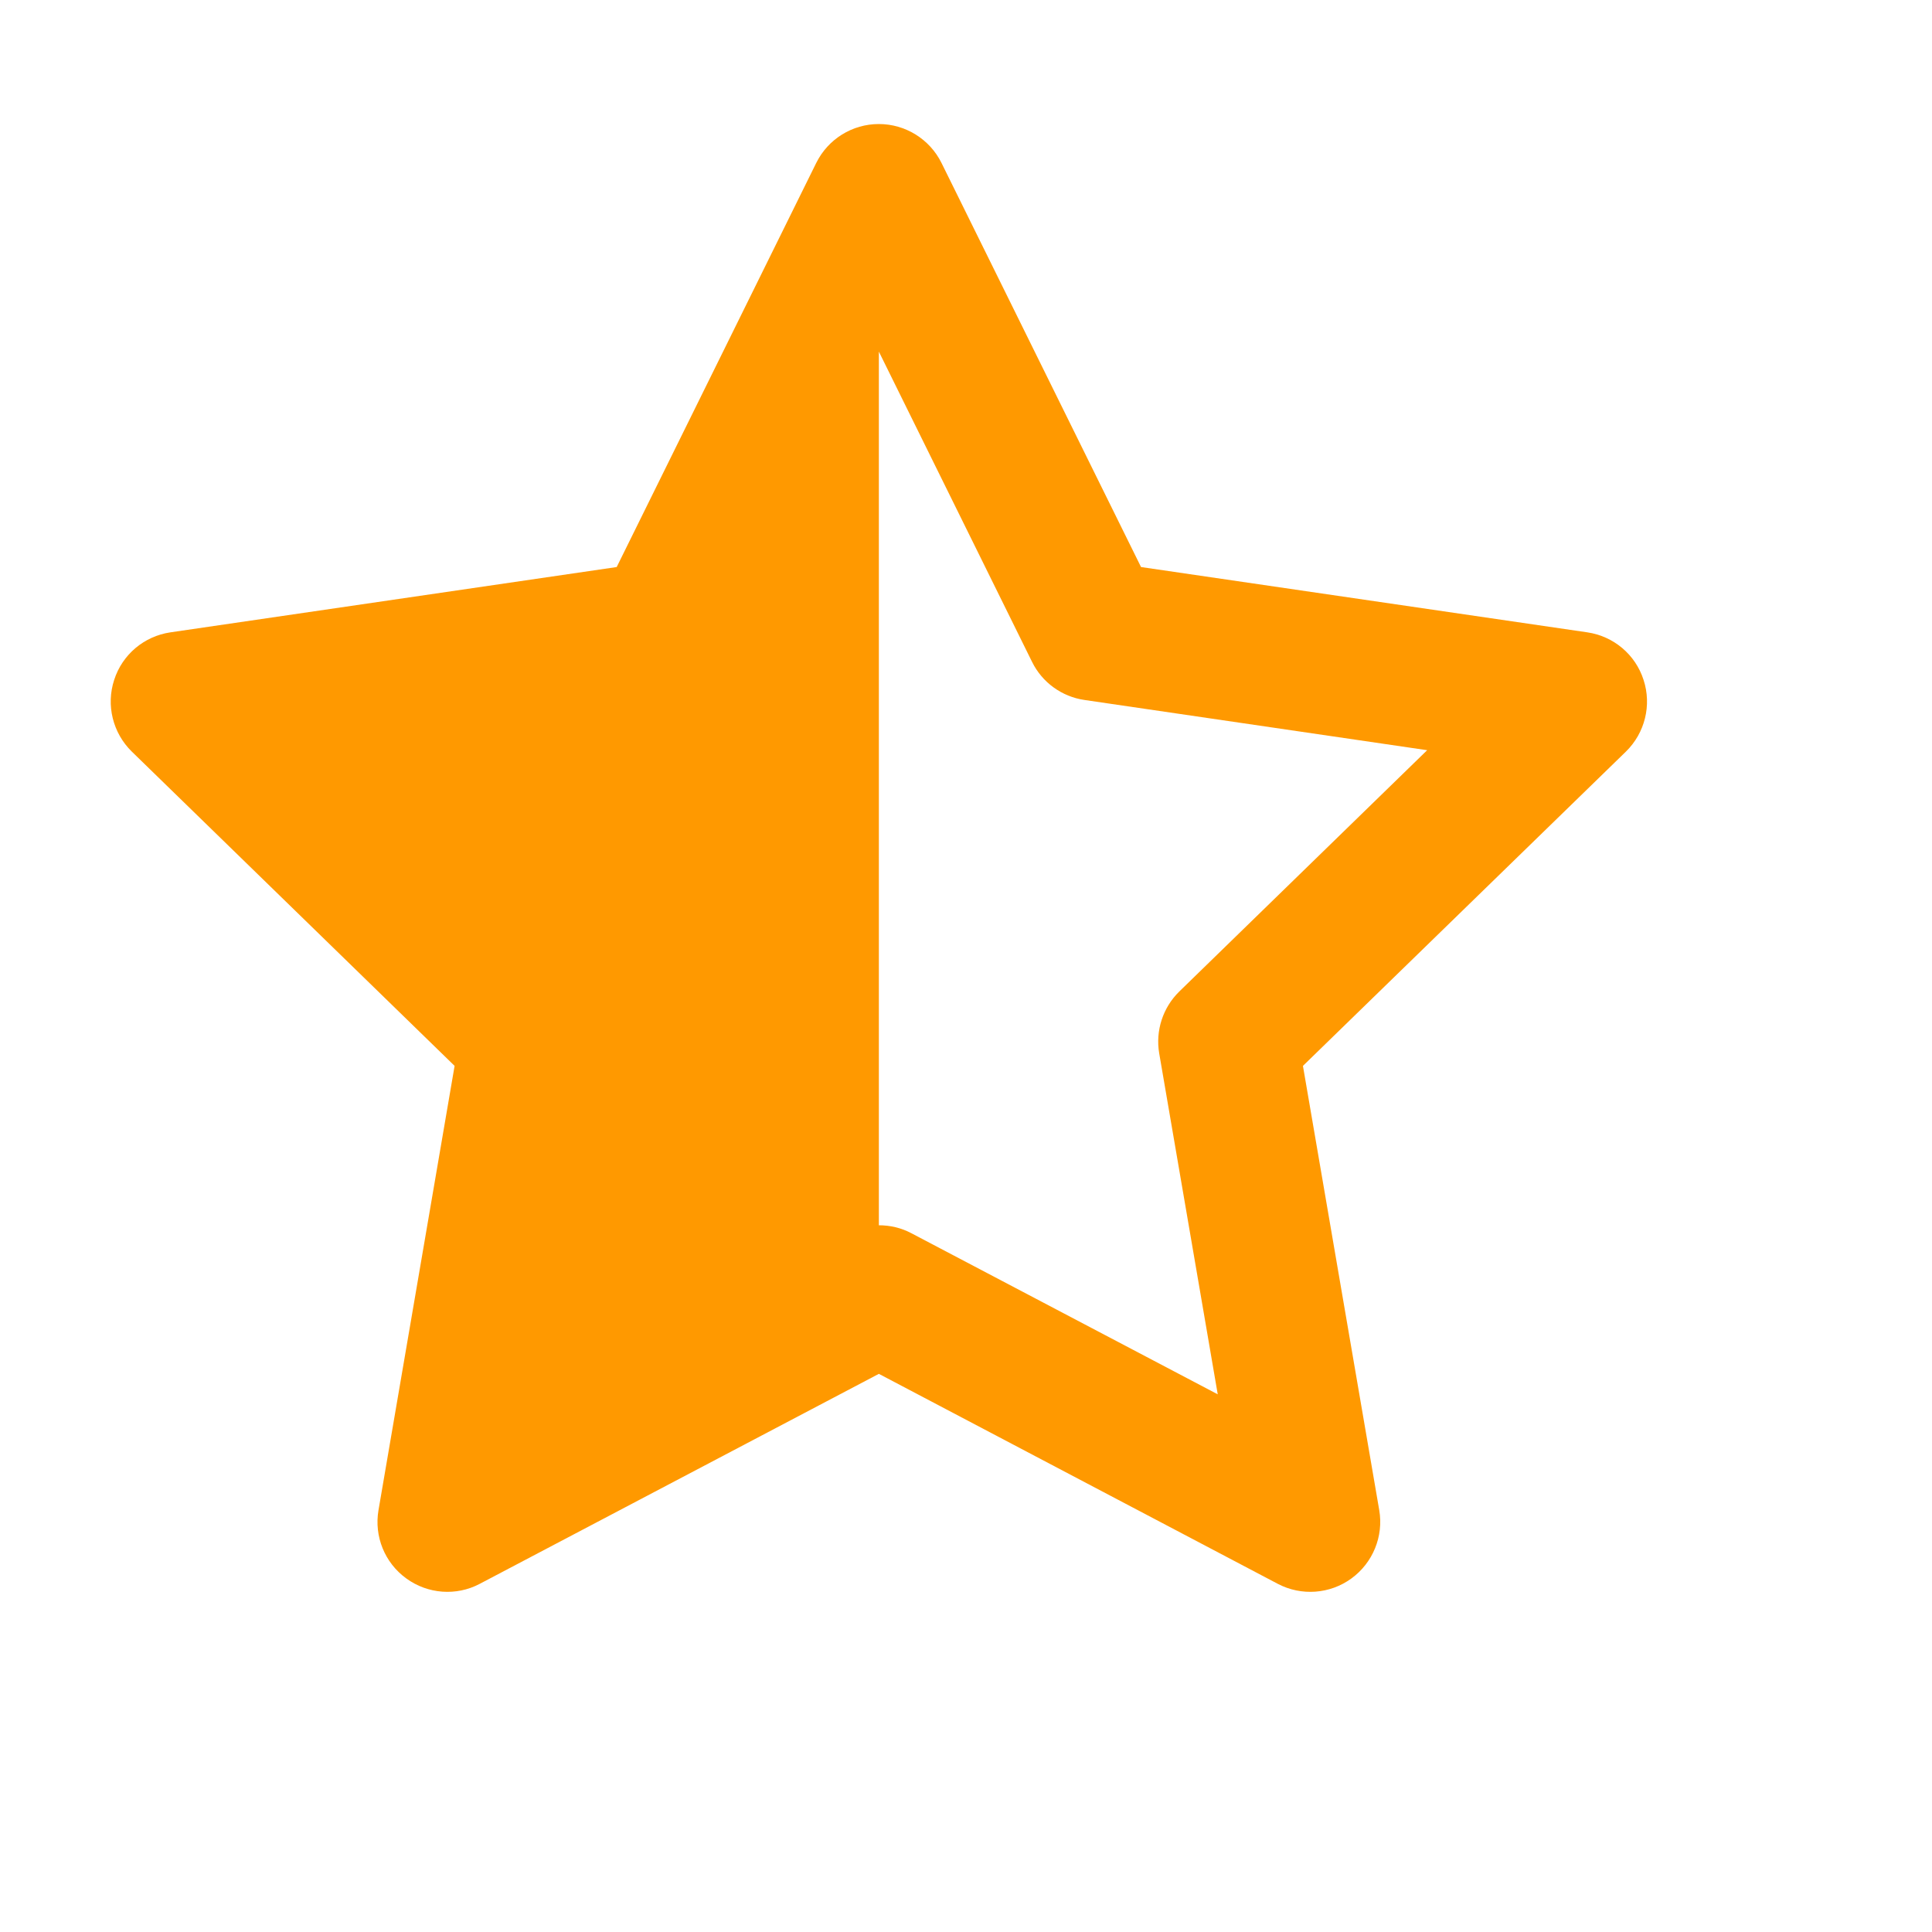<svg width="19" height="19" viewBox="0 0 10 10" fill="none" xmlns="http://www.w3.org/2000/svg">
  <g clip-path="url(#clip0_2001_1708)">
  <path fill-rule="evenodd" clip-rule="evenodd" d="M4.873 0.843C4.812 0.72 4.686 0.642 4.549 0.642C4.411 0.642 4.286 0.72 4.225 0.843L3.192 2.935L0.882 3.273C0.746 3.293 0.633 3.388 0.591 3.519C0.548 3.65 0.584 3.794 0.682 3.89L2.353 5.517L1.959 7.817C1.936 7.952 1.991 8.089 2.103 8.17C2.214 8.251 2.362 8.262 2.483 8.198L4.549 7.111L6.614 8.198C6.736 8.262 6.884 8.251 6.995 8.17C7.106 8.089 7.162 7.952 7.139 7.817L6.744 5.517L8.416 3.89C8.514 3.794 8.55 3.65 8.507 3.519C8.465 3.388 8.352 3.293 8.216 3.273L5.906 2.935L4.873 0.843ZM4.549 1.82L4.549 6.342C4.607 6.342 4.664 6.355 4.717 6.383L6.303 7.217L6 5.452C5.98 5.335 6.019 5.215 6.104 5.132L7.387 3.883L5.613 3.623C5.496 3.606 5.394 3.532 5.342 3.426L4.549 1.82Z" fill="#FF9900"/>
  </g>
  <defs>
  <clipPath id="clip0_2001_1708">
  <rect width="8.675" height="8.675" fill="white" transform="translate(0.549 0.618)"/>
  </clipPath>
  </defs>
  </svg>
  